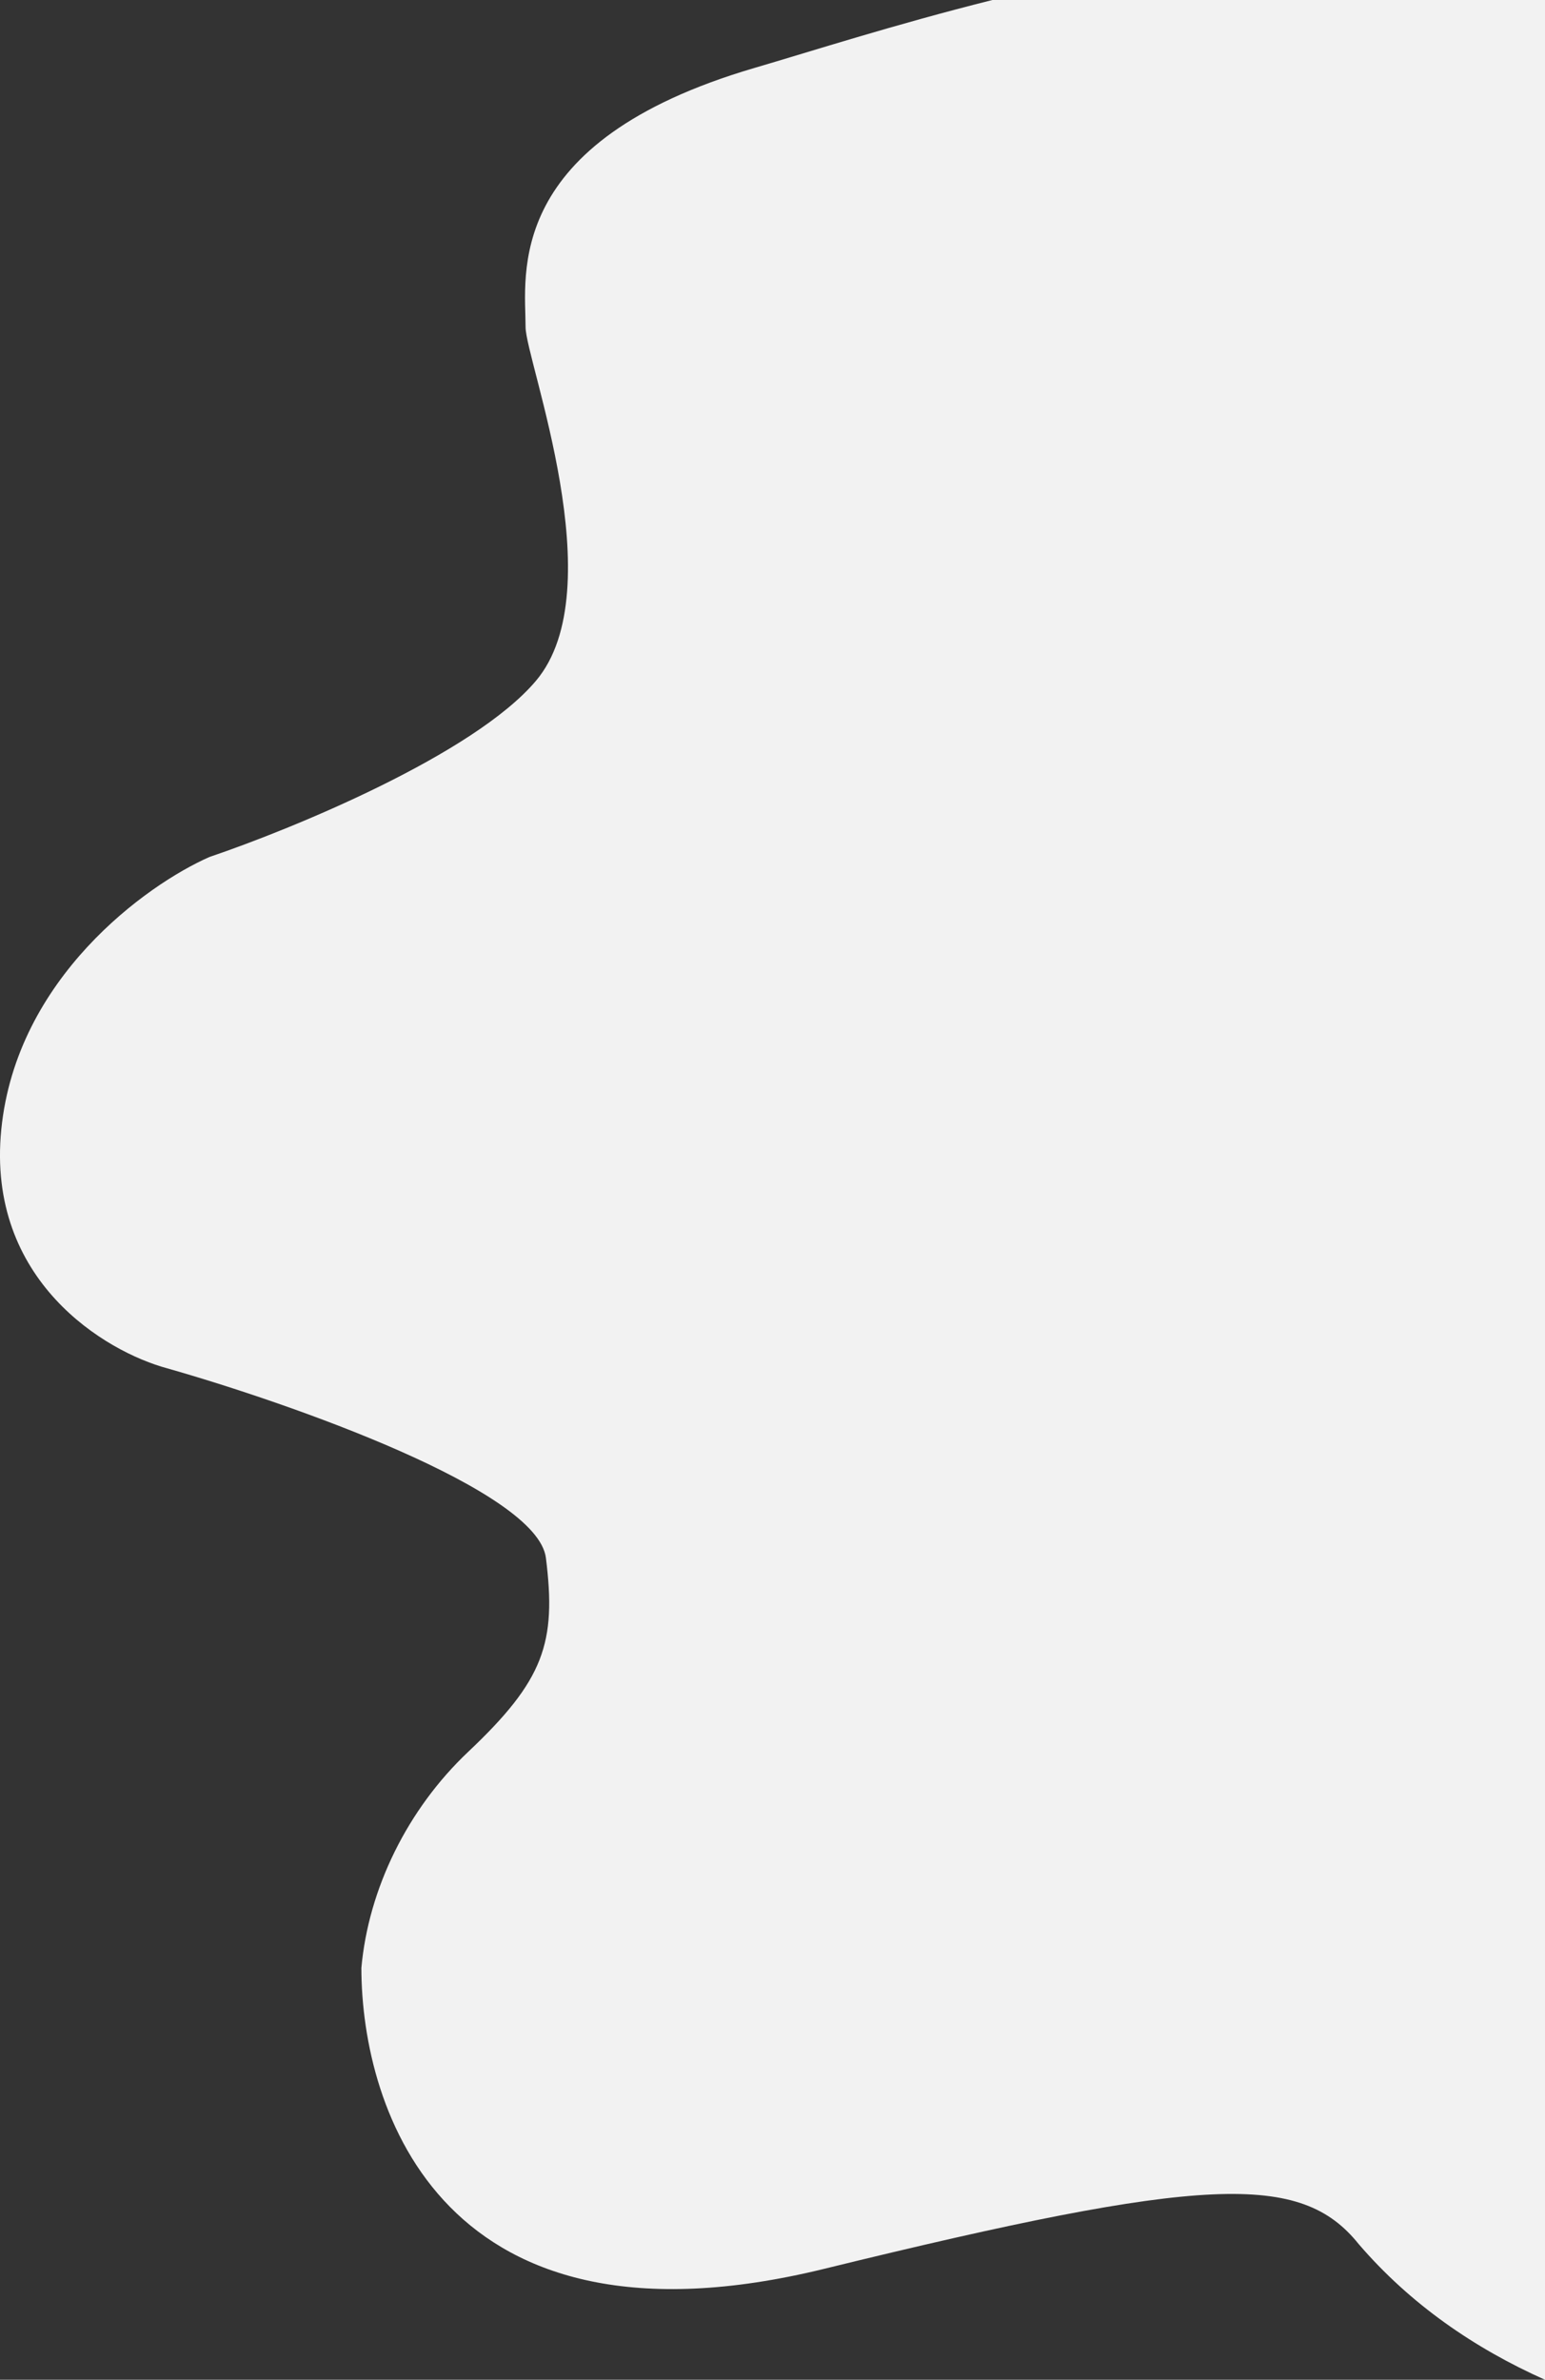 <svg id="Layer_1" data-name="Layer 1" xmlns="http://www.w3.org/2000/svg" viewBox="0 0 588.04 905.26"><rect x="0" y="0" width="588.04" height="905.26" fill="#333333" stroke="none"/><defs><style>.cls-1{fill:#f2f2f2;}</style></defs><title>intro-gray-blob</title><path class="cls-1" d="M638,0V905.26c-26.88-12-51.24-28.74-70.89-51.59-22.05-27.46-58.44-26.13-203.47,9.39S187.57,802.83,187.5,748.59c2.71-30.07,17.51-60.35,40.66-82.2,28.93-27.31,33.62-41.51,29.58-73.75-3.23-25.8-97.44-58.84-144.13-72.13-23.44-6.3-68.89-33.29-63.16-90.85s55.2-93.09,79.22-103.66c31.55-10.68,100.59-39,124.26-67,29.59-34.95-3.91-122-3.93-134.56,0-19.65-8.83-70.45,87.13-98.6C358.84,19.49,389.7,9.53,427.67,0Z" transform="translate(-49.96)"/></svg>